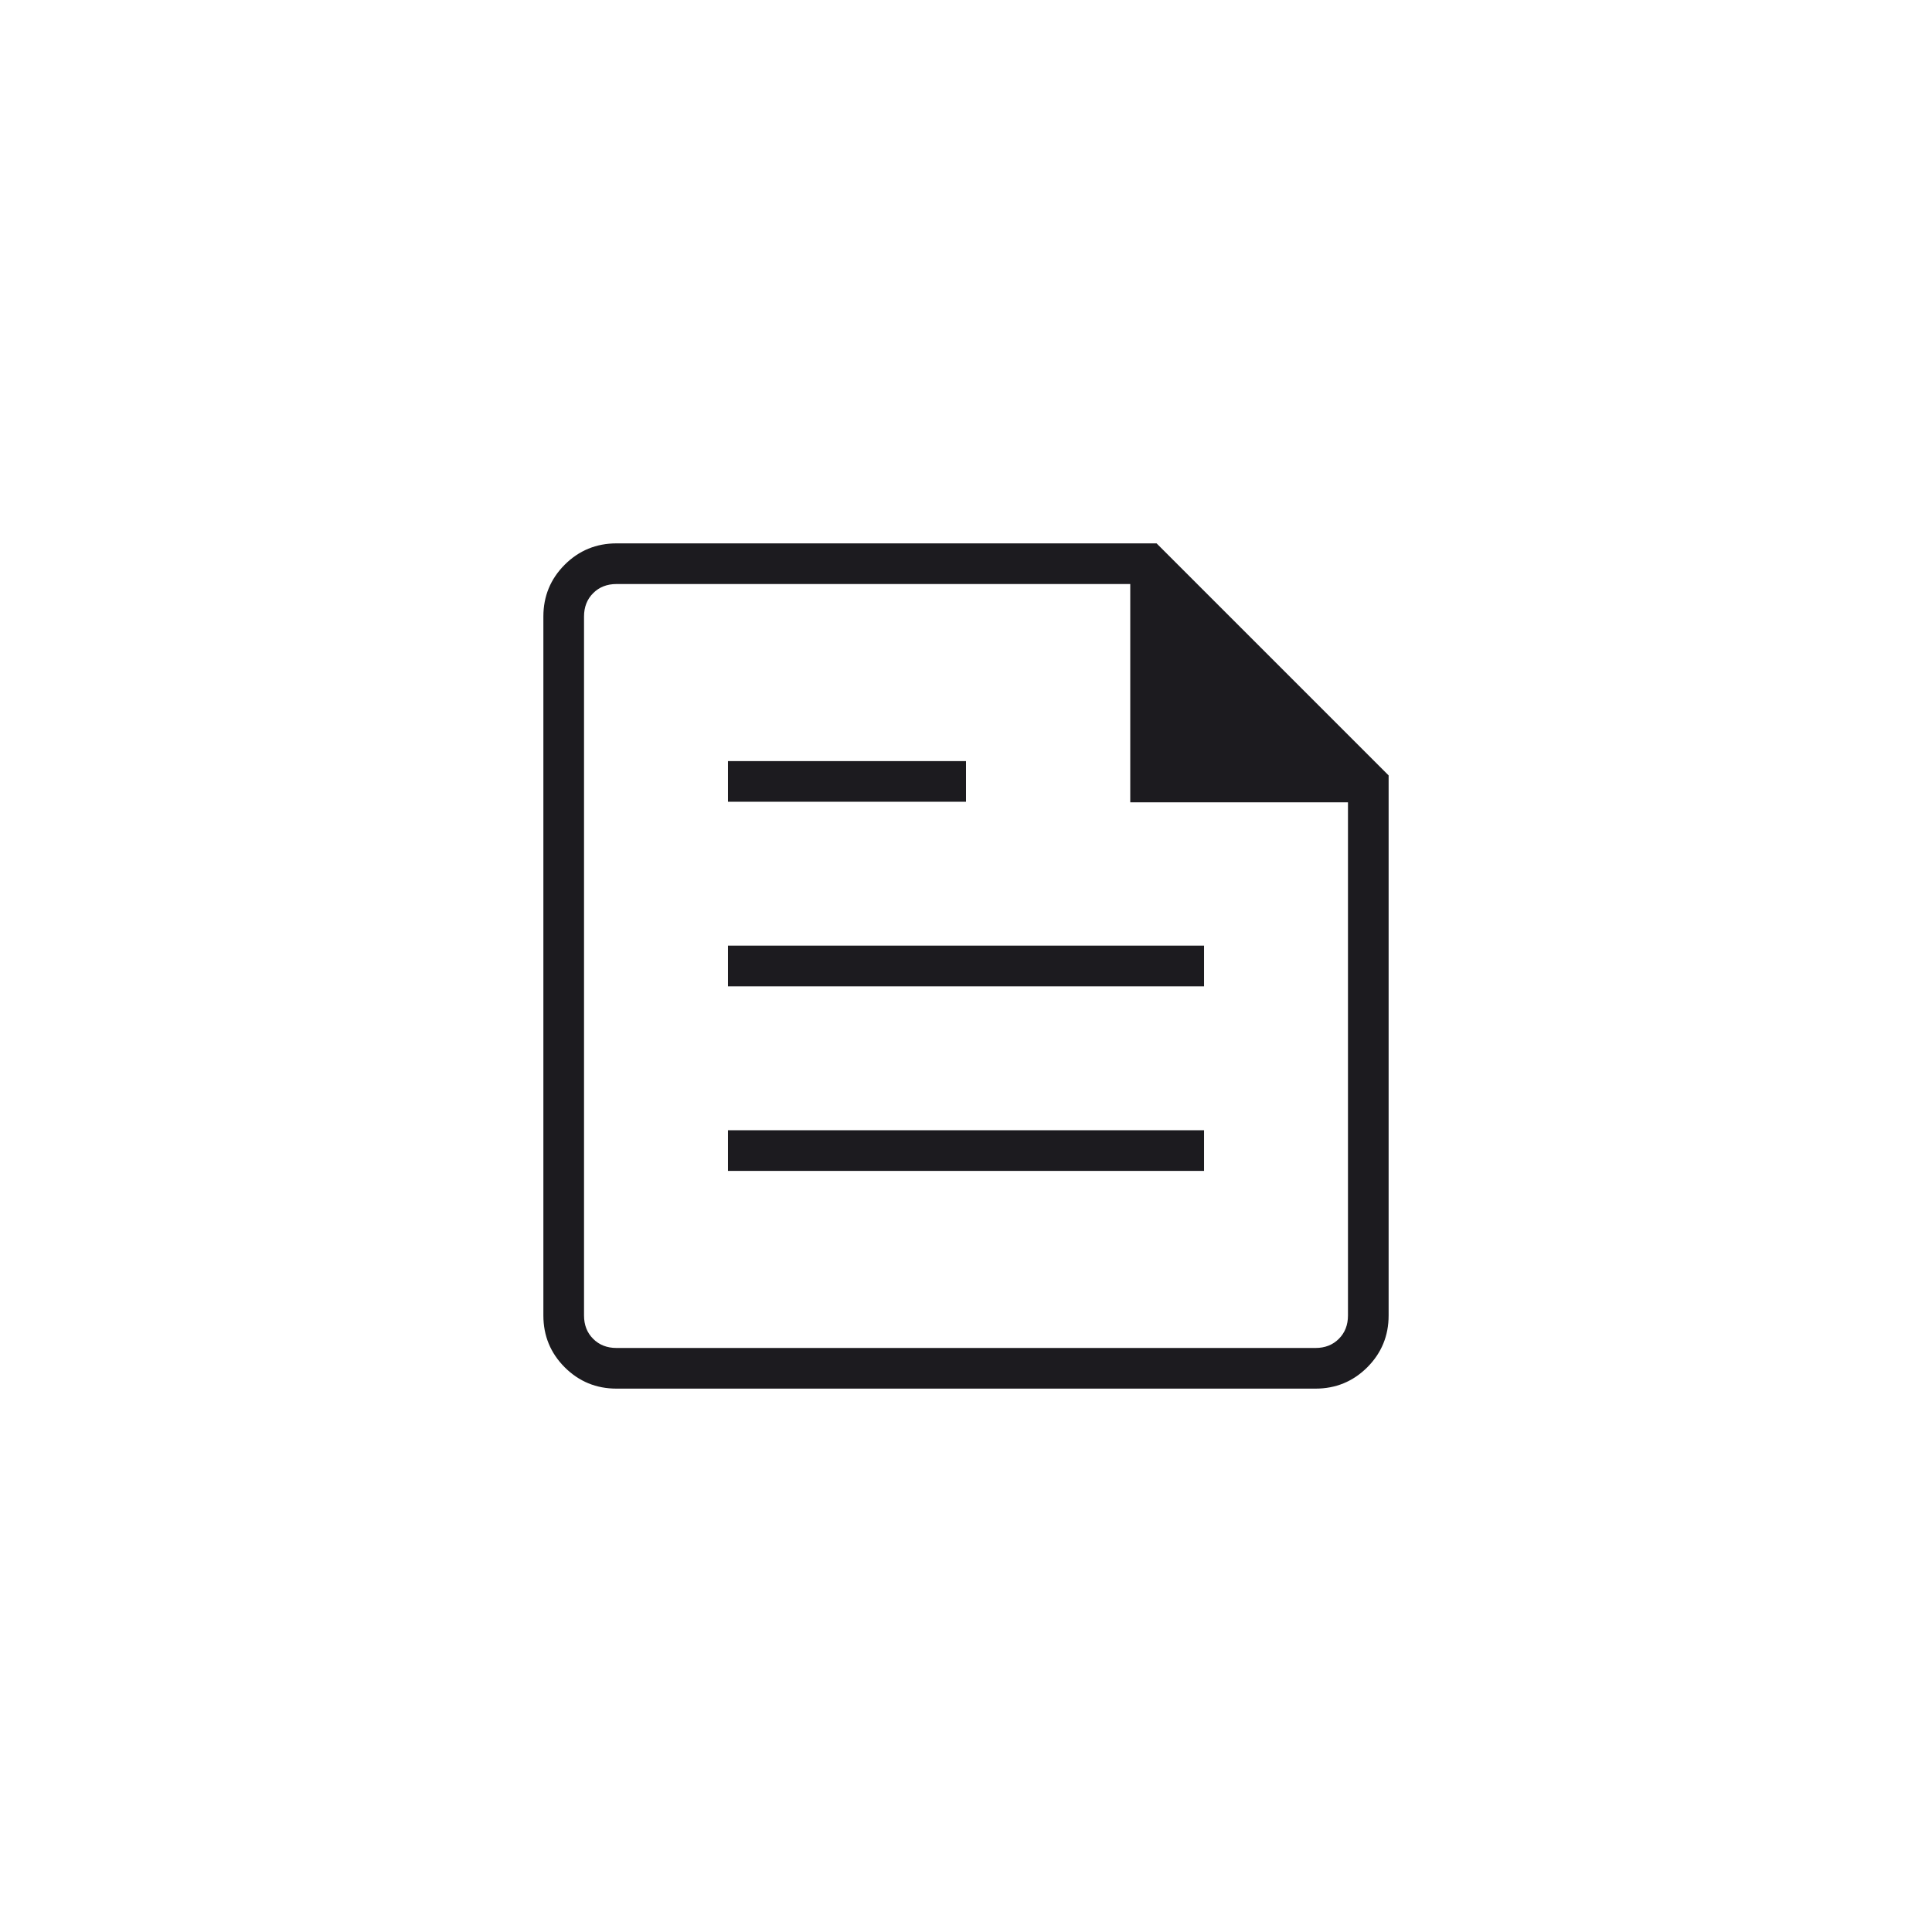<svg viewBox="0 0 48 48" fill="none" xmlns="http://www.w3.org/2000/svg">
  <path d="M15.317 34.5C14.813 34.5 14.384 34.323 14.03 33.97C13.677 33.616 13.5 33.187 13.5 32.683V15.317C13.5 14.813 13.677 14.384 14.03 14.03C14.384 13.677 14.813 13.5 15.317 13.5H28.735L34.5 19.265V32.683C34.5 33.187 34.323 33.616 33.97 33.97C33.616 34.323 33.187 34.5 32.683 34.5H15.317ZM15.317 33.49H32.683C32.918 33.49 33.112 33.415 33.263 33.263C33.415 33.112 33.49 32.918 33.49 32.683V19.933H28.081V14.51H15.317C15.082 14.51 14.888 14.585 14.737 14.737C14.585 14.888 14.51 15.082 14.51 15.317V32.683C14.51 32.918 14.585 33.112 14.737 33.263C14.888 33.415 15.082 33.49 15.317 33.49ZM18.086 29.091H29.914V28.081H18.086V29.091ZM18.086 19.919H24V18.909H18.086V19.919ZM18.086 24.505H29.914V23.495H18.086V24.505Z" fill="#1C1B1F"/>
</svg>
